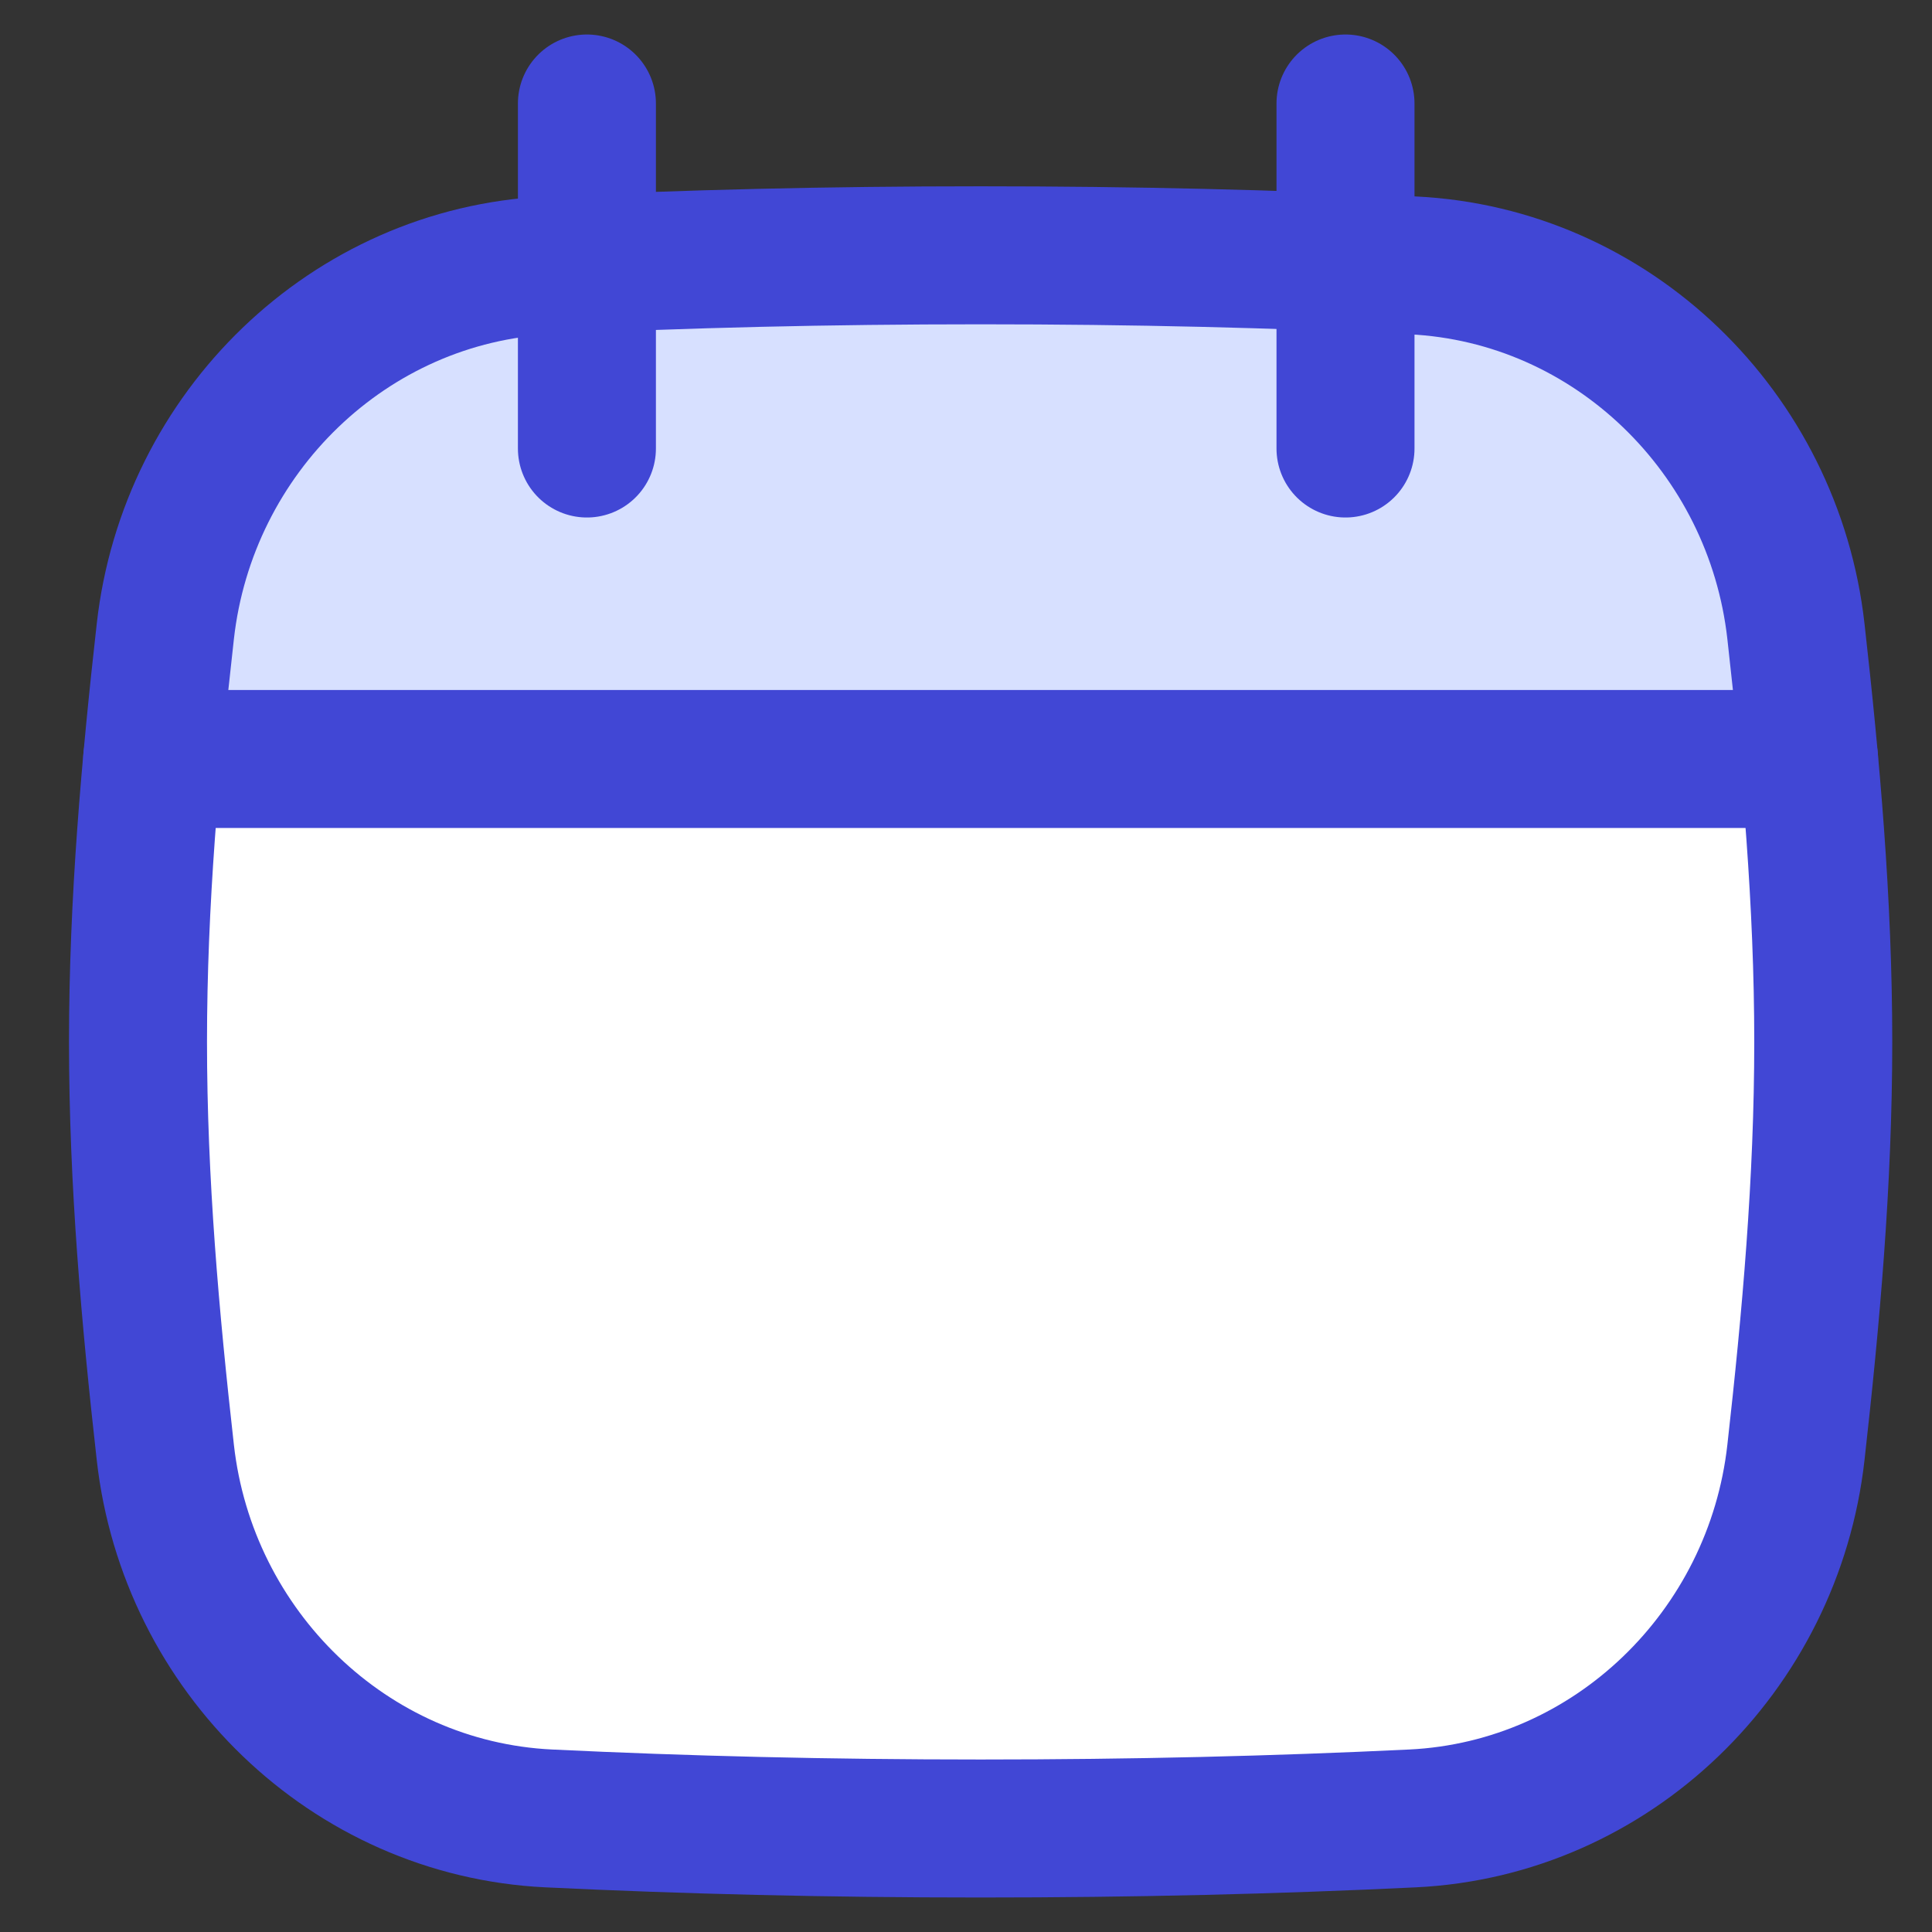 <svg xmlns="http://www.w3.org/2000/svg" fill="none" viewBox="0 0 14 14" id="Blank-Calendar--Streamline-Flex">
  <rect x="0" y="0" width="14" height="14" fill="#333333" stroke="none"/>
  <desc>
    Blank Calendar Streamline Icon: https://streamlinehq.com
  </desc>
  <g id="blank-calendar--blank-calendar-date-day-month-empty">
    <path id="Vector" fill="#ffffff" d="M3.976 13.177c1 0.048 2.021 0.073 3.13 0.073 1.109 0 2.13 -0.025 3.13 -0.073 1.447 -0.07 2.617 -1.212 2.778 -2.652 0.109 -0.969 0.198 -1.963 0.198 -2.975 0 -0.693 -0.042 -1.376 -0.103 -2.05H1.103C1.042 6.173 1 6.857 1 7.55c0 1.012 0.089 2.006 0.198 2.975 0.161 1.439 1.331 2.582 2.778 2.652Z" stroke-width="1"></path>
    <path id="Vector_2" fill="#d7e0ff" d="M13.014 4.574c0.034 0.306 0.067 0.615 0.095 0.926H1.103c0.028 -0.311 0.061 -0.62 0.095 -0.926 0.161 -1.439 1.331 -2.582 2.778 -2.652 1 -0.048 2.021 -0.073 3.13 -0.073 1.109 0 2.13 0.025 3.13 0.073 1.447 0.07 2.617 1.213 2.778 2.652Z" stroke-width="1"></path>
    <path id="Intersect" stroke="#4147d5" stroke-linecap="round" stroke-linejoin="round" d="M1.198 10.525c0.161 1.439 1.331 2.582 2.778 2.652 1 0.048 2.021 0.073 3.13 0.073 1.109 0 2.13 -0.025 3.13 -0.073 1.447 -0.07 2.617 -1.212 2.778 -2.652 0.109 -0.969 0.198 -1.963 0.198 -2.975 0 -1.012 -0.089 -2.006 -0.198 -2.975 -0.161 -1.439 -1.331 -2.582 -2.778 -2.652 -1 -0.048 -2.021 -0.073 -3.13 -0.073 -1.109 0 -2.13 0.025 -3.13 0.073 -1.447 0.07 -2.617 1.213 -2.778 2.652C1.089 5.544 1 6.537 1 7.55c0 1.012 0.089 2.006 0.198 2.975Z" stroke-width="1"></path>
    <path id="Line 3" stroke="#4147d5" stroke-linecap="round" stroke-linejoin="round" d="m4.253 0.75 0 2.5" stroke-width="1"></path>
    <path id="Line 4" stroke="#4147d5" stroke-linecap="round" stroke-linejoin="round" d="m9.75 0.75 0 2.5" stroke-width="1"></path>
    <path id="Vector 4" stroke="#4147d5" stroke-linecap="round" stroke-linejoin="round" d="M1.103 5.5H13.109" stroke-width="1"></path>
  </g>
</svg>
